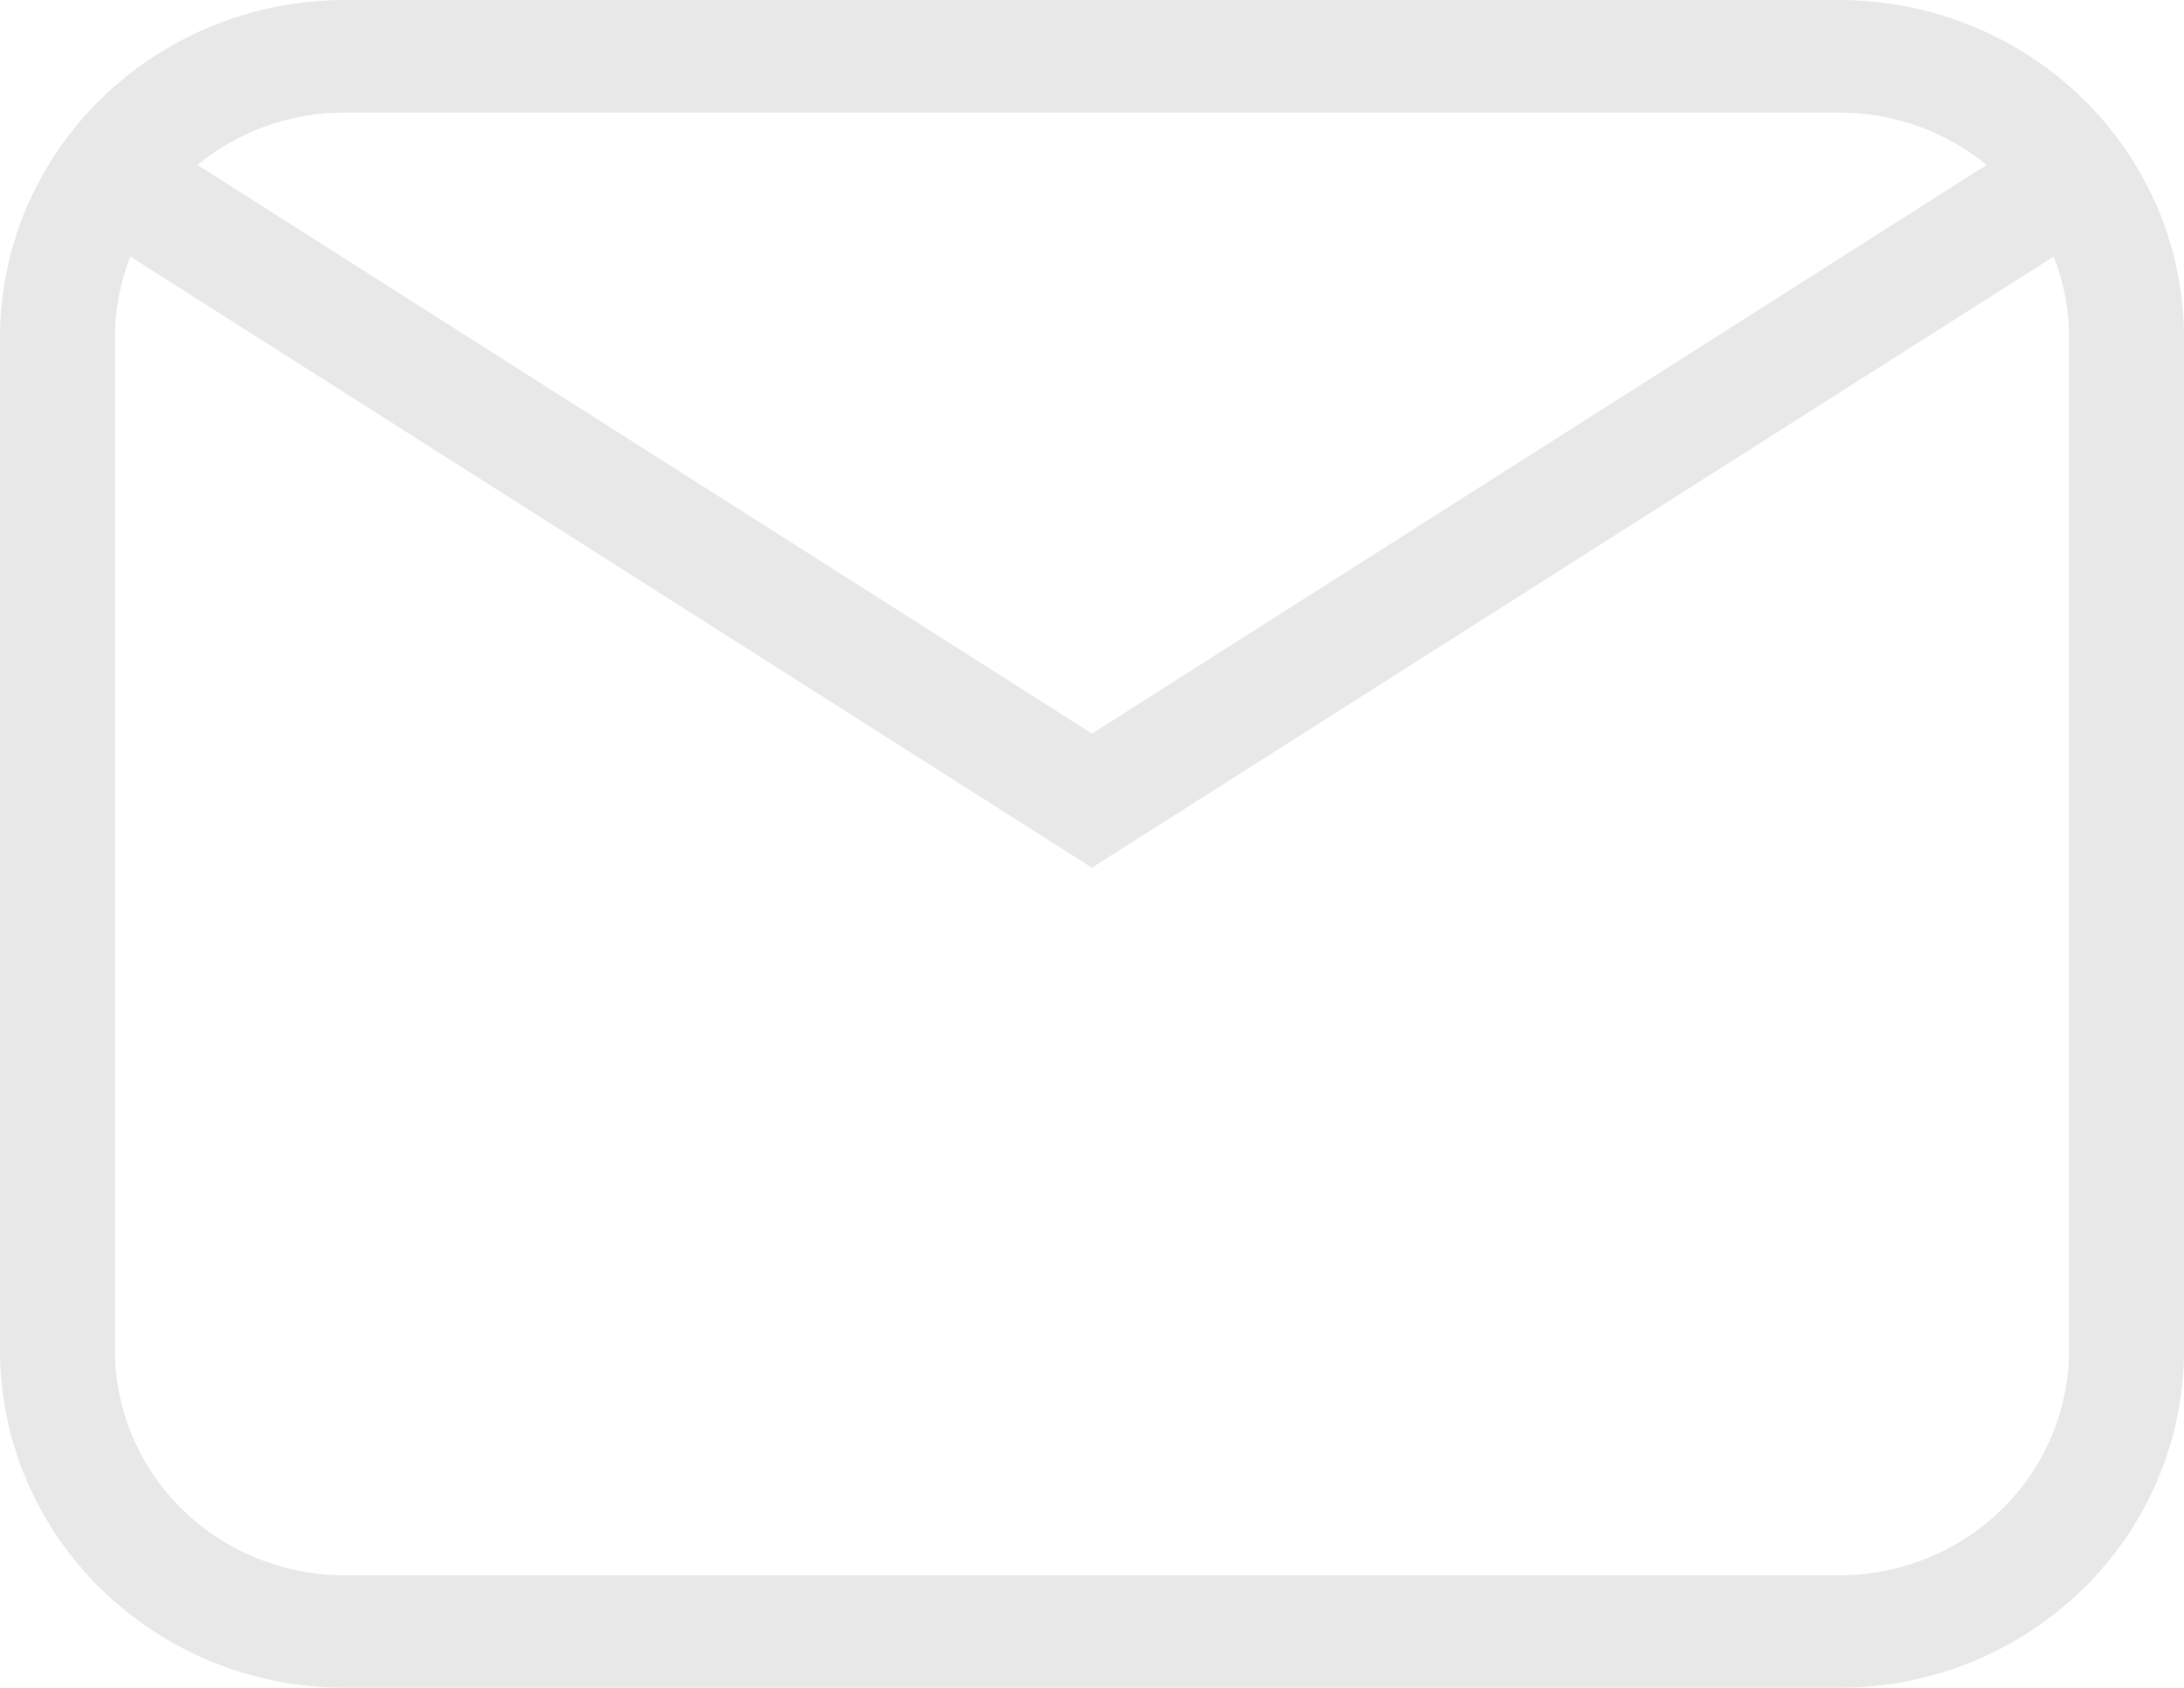 <svg width="22" height="17" viewBox="0 0 22 17" fill="none" xmlns="http://www.w3.org/2000/svg">
<path d="M3.474 0H18.526C19.448 0 20.331 0.358 20.983 0.996C21.634 1.633 22 2.498 22 3.4V13.6C22 14.502 21.634 15.367 20.983 16.004C20.331 16.642 19.448 17 18.526 17H3.474C2.552 17 1.669 16.642 1.017 16.004C0.366 15.367 0 14.502 0 13.6V3.4C0 2.498 0.366 1.633 1.017 0.996C1.669 0.358 2.552 0 3.474 0ZM3.474 1.133C2.909 1.133 2.39 1.332 1.988 1.661L11 7.389L20.012 1.661C19.596 1.32 19.07 1.133 18.526 1.133H3.474ZM11 8.74L1.313 2.584C1.21 2.844 1.158 3.121 1.158 3.4V13.6C1.158 14.201 1.402 14.778 1.836 15.203C2.27 15.628 2.86 15.867 3.474 15.867H18.526C19.14 15.867 19.73 15.628 20.164 15.203C20.598 14.778 20.842 14.201 20.842 13.6V3.4C20.842 3.112 20.788 2.837 20.687 2.584L11 8.739V8.74Z" fill="#E8E8E8"/>
</svg>
